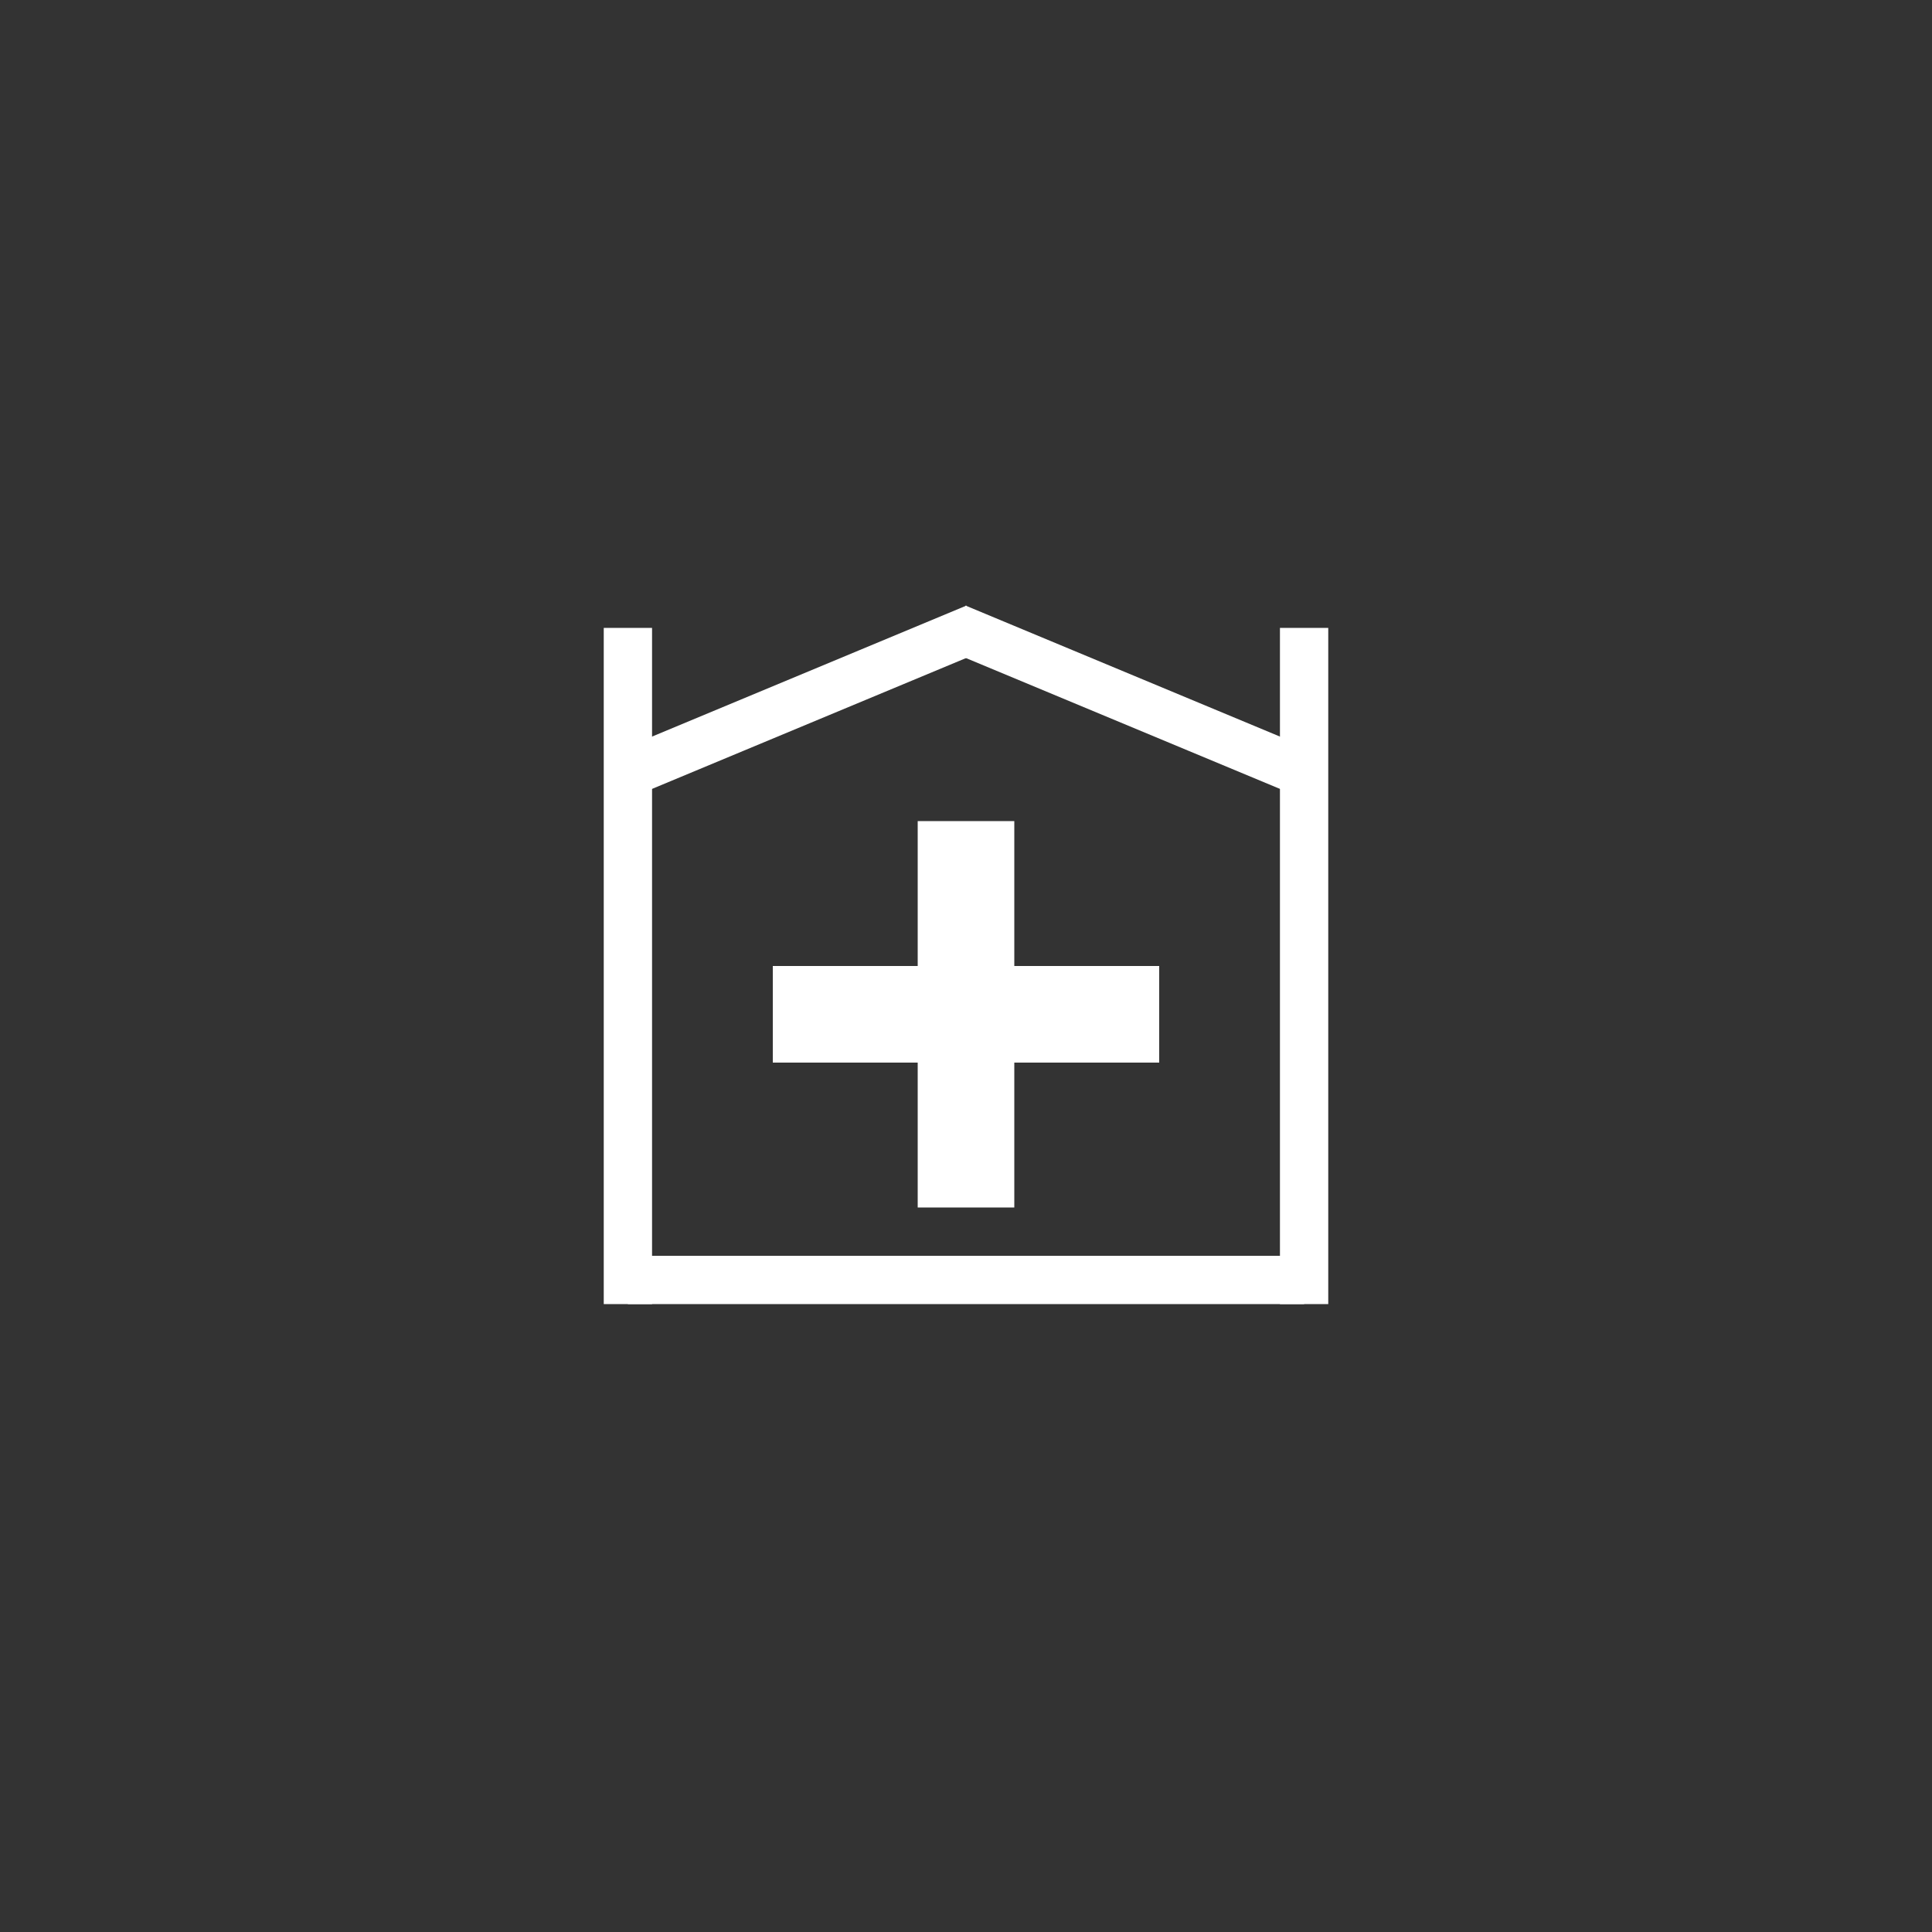 <svg xmlns:xlink="http://www.w3.org/1999/xlink" width="400" height="400" viewBox="0 0 400 400"><rect x="0" y="0" width="400" height="400" fill="#333333" stroke="none"/><line style="stroke:#fff;stroke-width:10" x1="130" x2="130" y1="130" y2="270"/><line style="stroke:#fff;stroke-width:10" x1="270" x2="270" y1="130" y2="270"/><line style="stroke:#fff;stroke-width:10" x1="130" x2="270" y1="265" y2="265"/><line style="stroke:#fff;stroke-width:10" x1="130" x2="202" y1="160" y2="130"/><line style="stroke:#fff;stroke-width:10" x1="270" x2="198" y1="160" y2="130"/><line style="stroke:#fff;stroke-width:20" x1="160" x2="240" y1="210" y2="210"/><line style="stroke:#fff;stroke-width:20" x1="200" x2="200" y1="250" y2="170"/></svg>